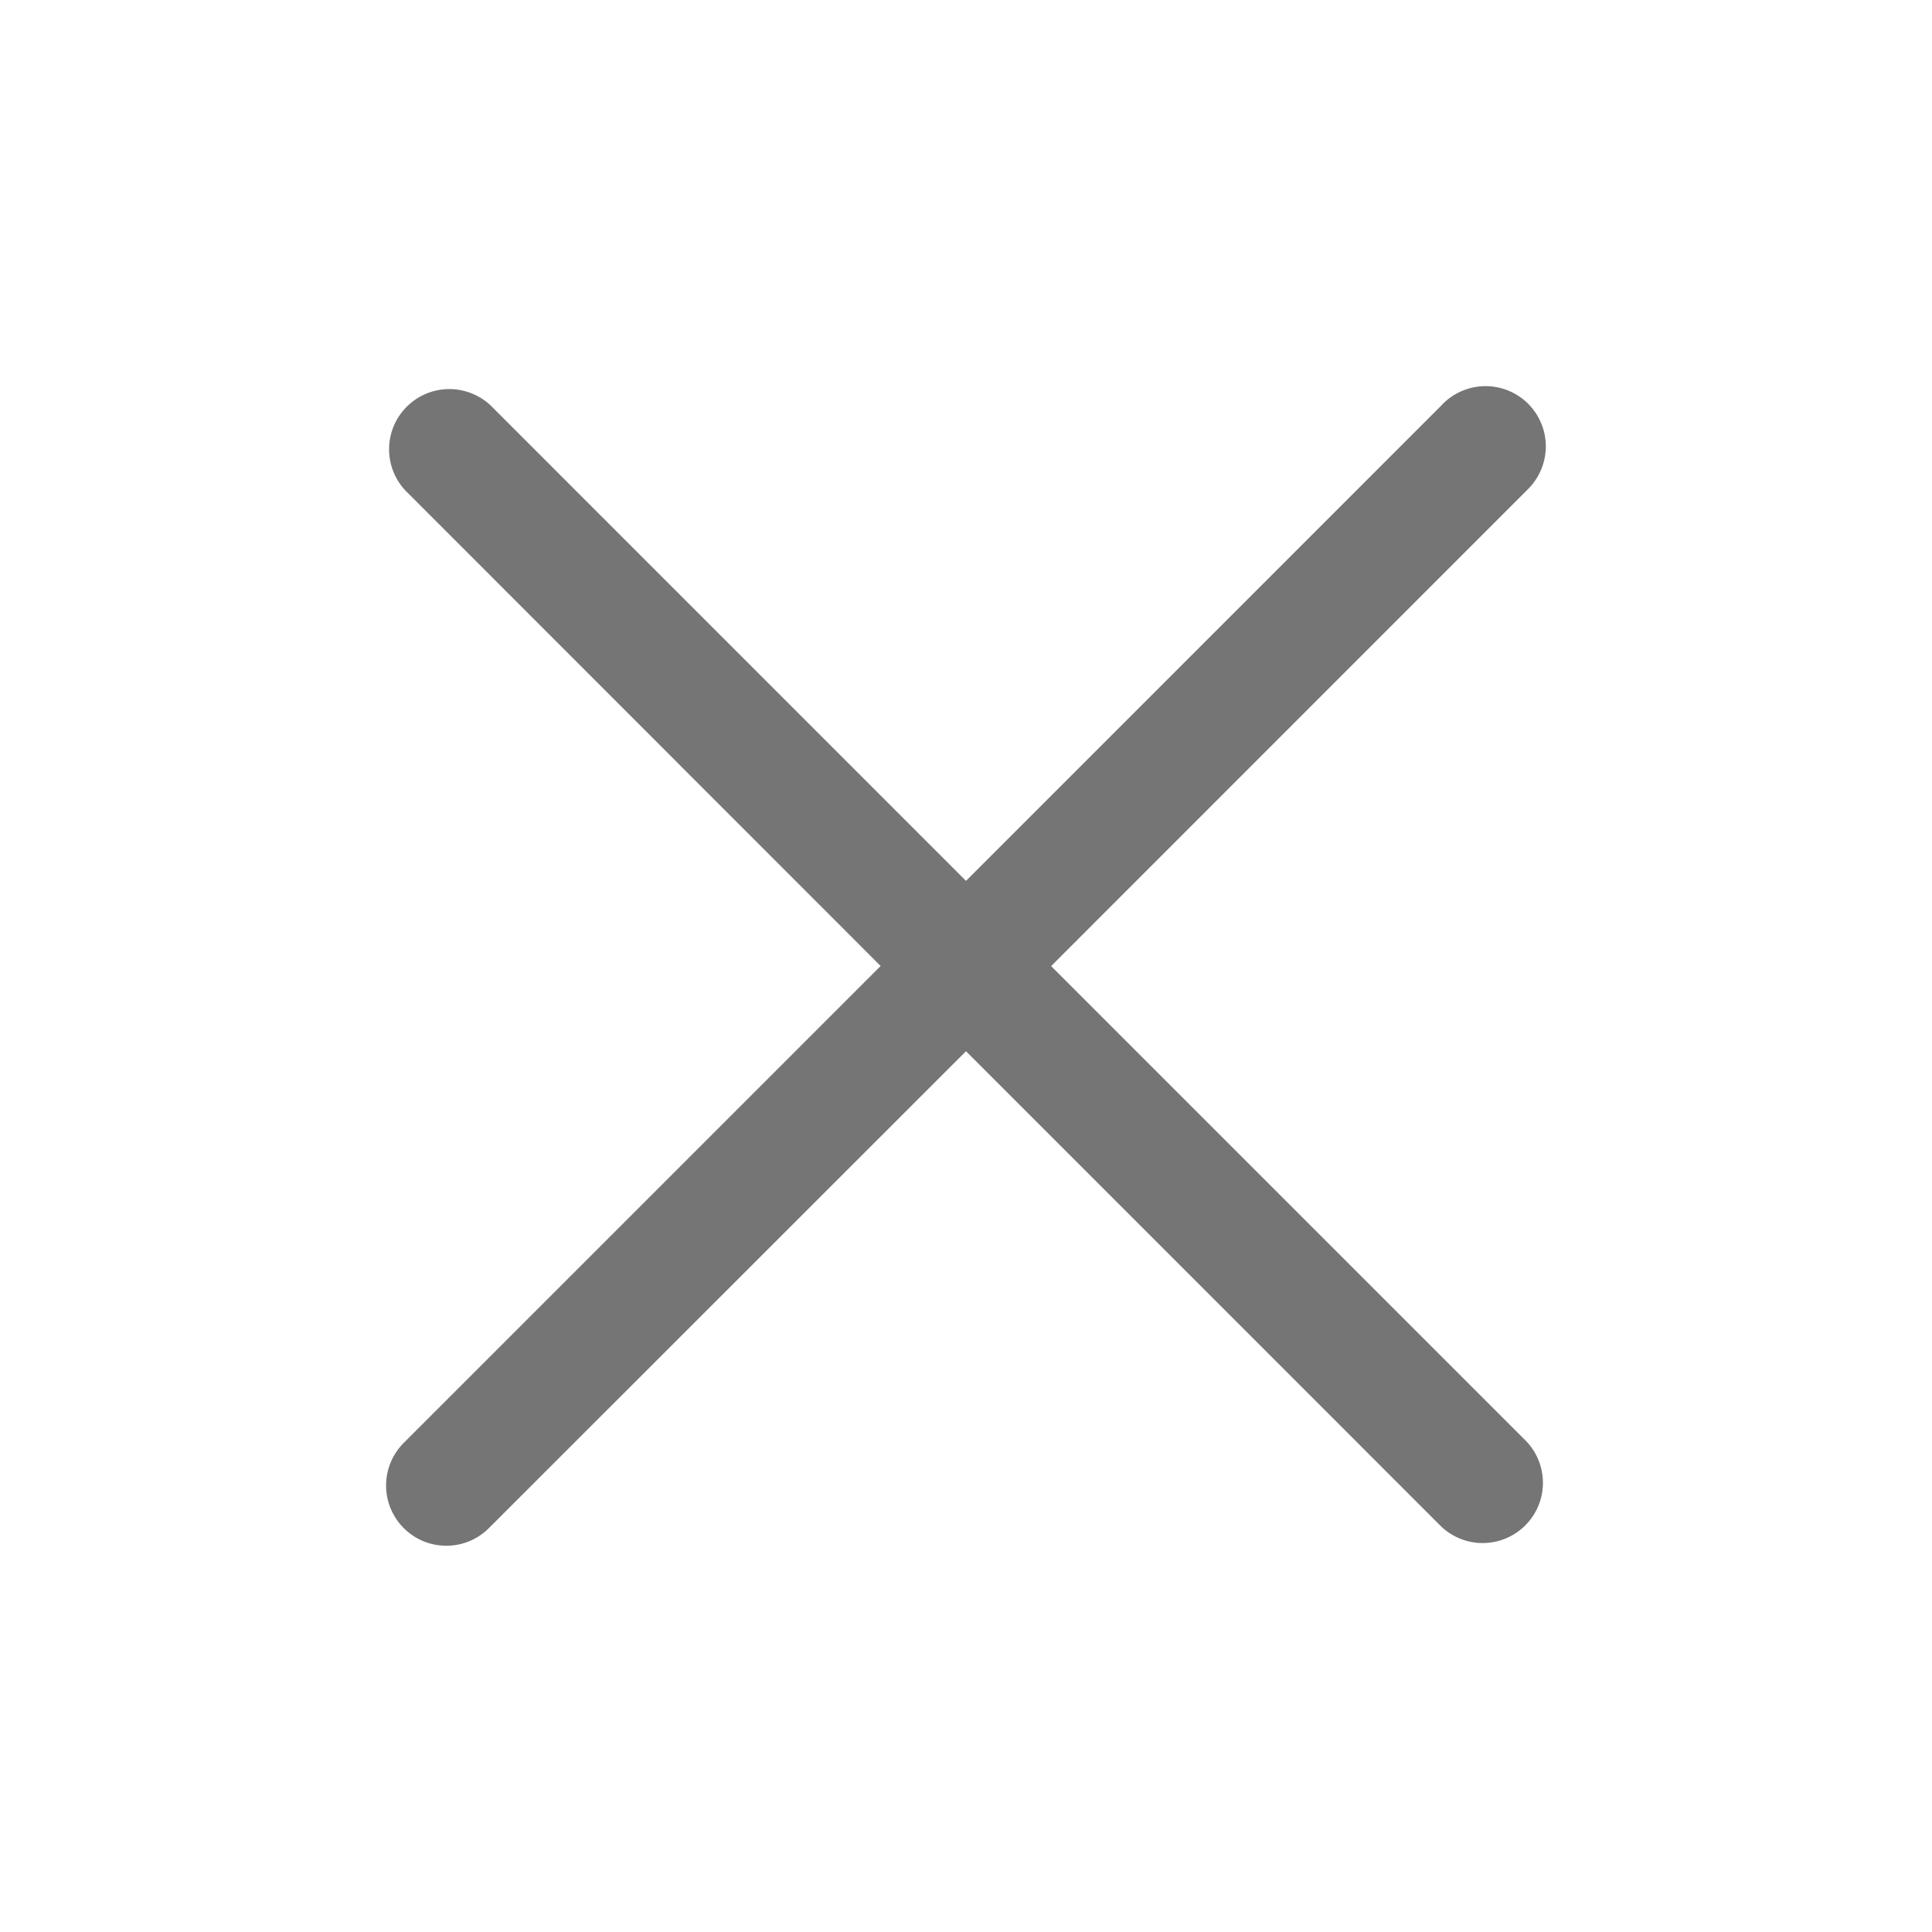 <svg width="36" height="36" viewBox="0 0 36 36" fill="none" xmlns="http://www.w3.org/2000/svg">
<path d="M26.869 7.544L18 16.414L9.131 7.544C8.917 7.349 8.637 7.244 8.348 7.25C8.059 7.256 7.783 7.374 7.579 7.579C7.374 7.783 7.256 8.059 7.25 8.348C7.244 8.637 7.349 8.917 7.544 9.13L16.409 18L7.542 26.867C7.434 26.971 7.347 27.094 7.287 27.232C7.228 27.369 7.196 27.517 7.194 27.666C7.192 27.816 7.22 27.964 7.277 28.103C7.333 28.241 7.416 28.367 7.522 28.473C7.628 28.579 7.754 28.663 7.892 28.72C8.031 28.776 8.179 28.804 8.329 28.803C8.479 28.801 8.626 28.77 8.764 28.71C8.901 28.65 9.025 28.564 9.128 28.456L18 19.588L26.869 28.458C27.083 28.653 27.363 28.759 27.652 28.752C27.941 28.746 28.217 28.628 28.421 28.424C28.626 28.219 28.744 27.944 28.75 27.655C28.756 27.366 28.651 27.085 28.456 26.872L19.586 18.002L28.456 9.13C28.564 9.027 28.651 8.903 28.71 8.766C28.77 8.629 28.802 8.481 28.804 8.332C28.806 8.182 28.778 8.033 28.721 7.895C28.665 7.756 28.581 7.63 28.476 7.524C28.37 7.418 28.244 7.335 28.105 7.278C27.967 7.222 27.819 7.193 27.669 7.195C27.519 7.197 27.371 7.228 27.234 7.288C27.097 7.347 26.973 7.434 26.869 7.542V7.544Z" fill="#757575"/>
</svg>
